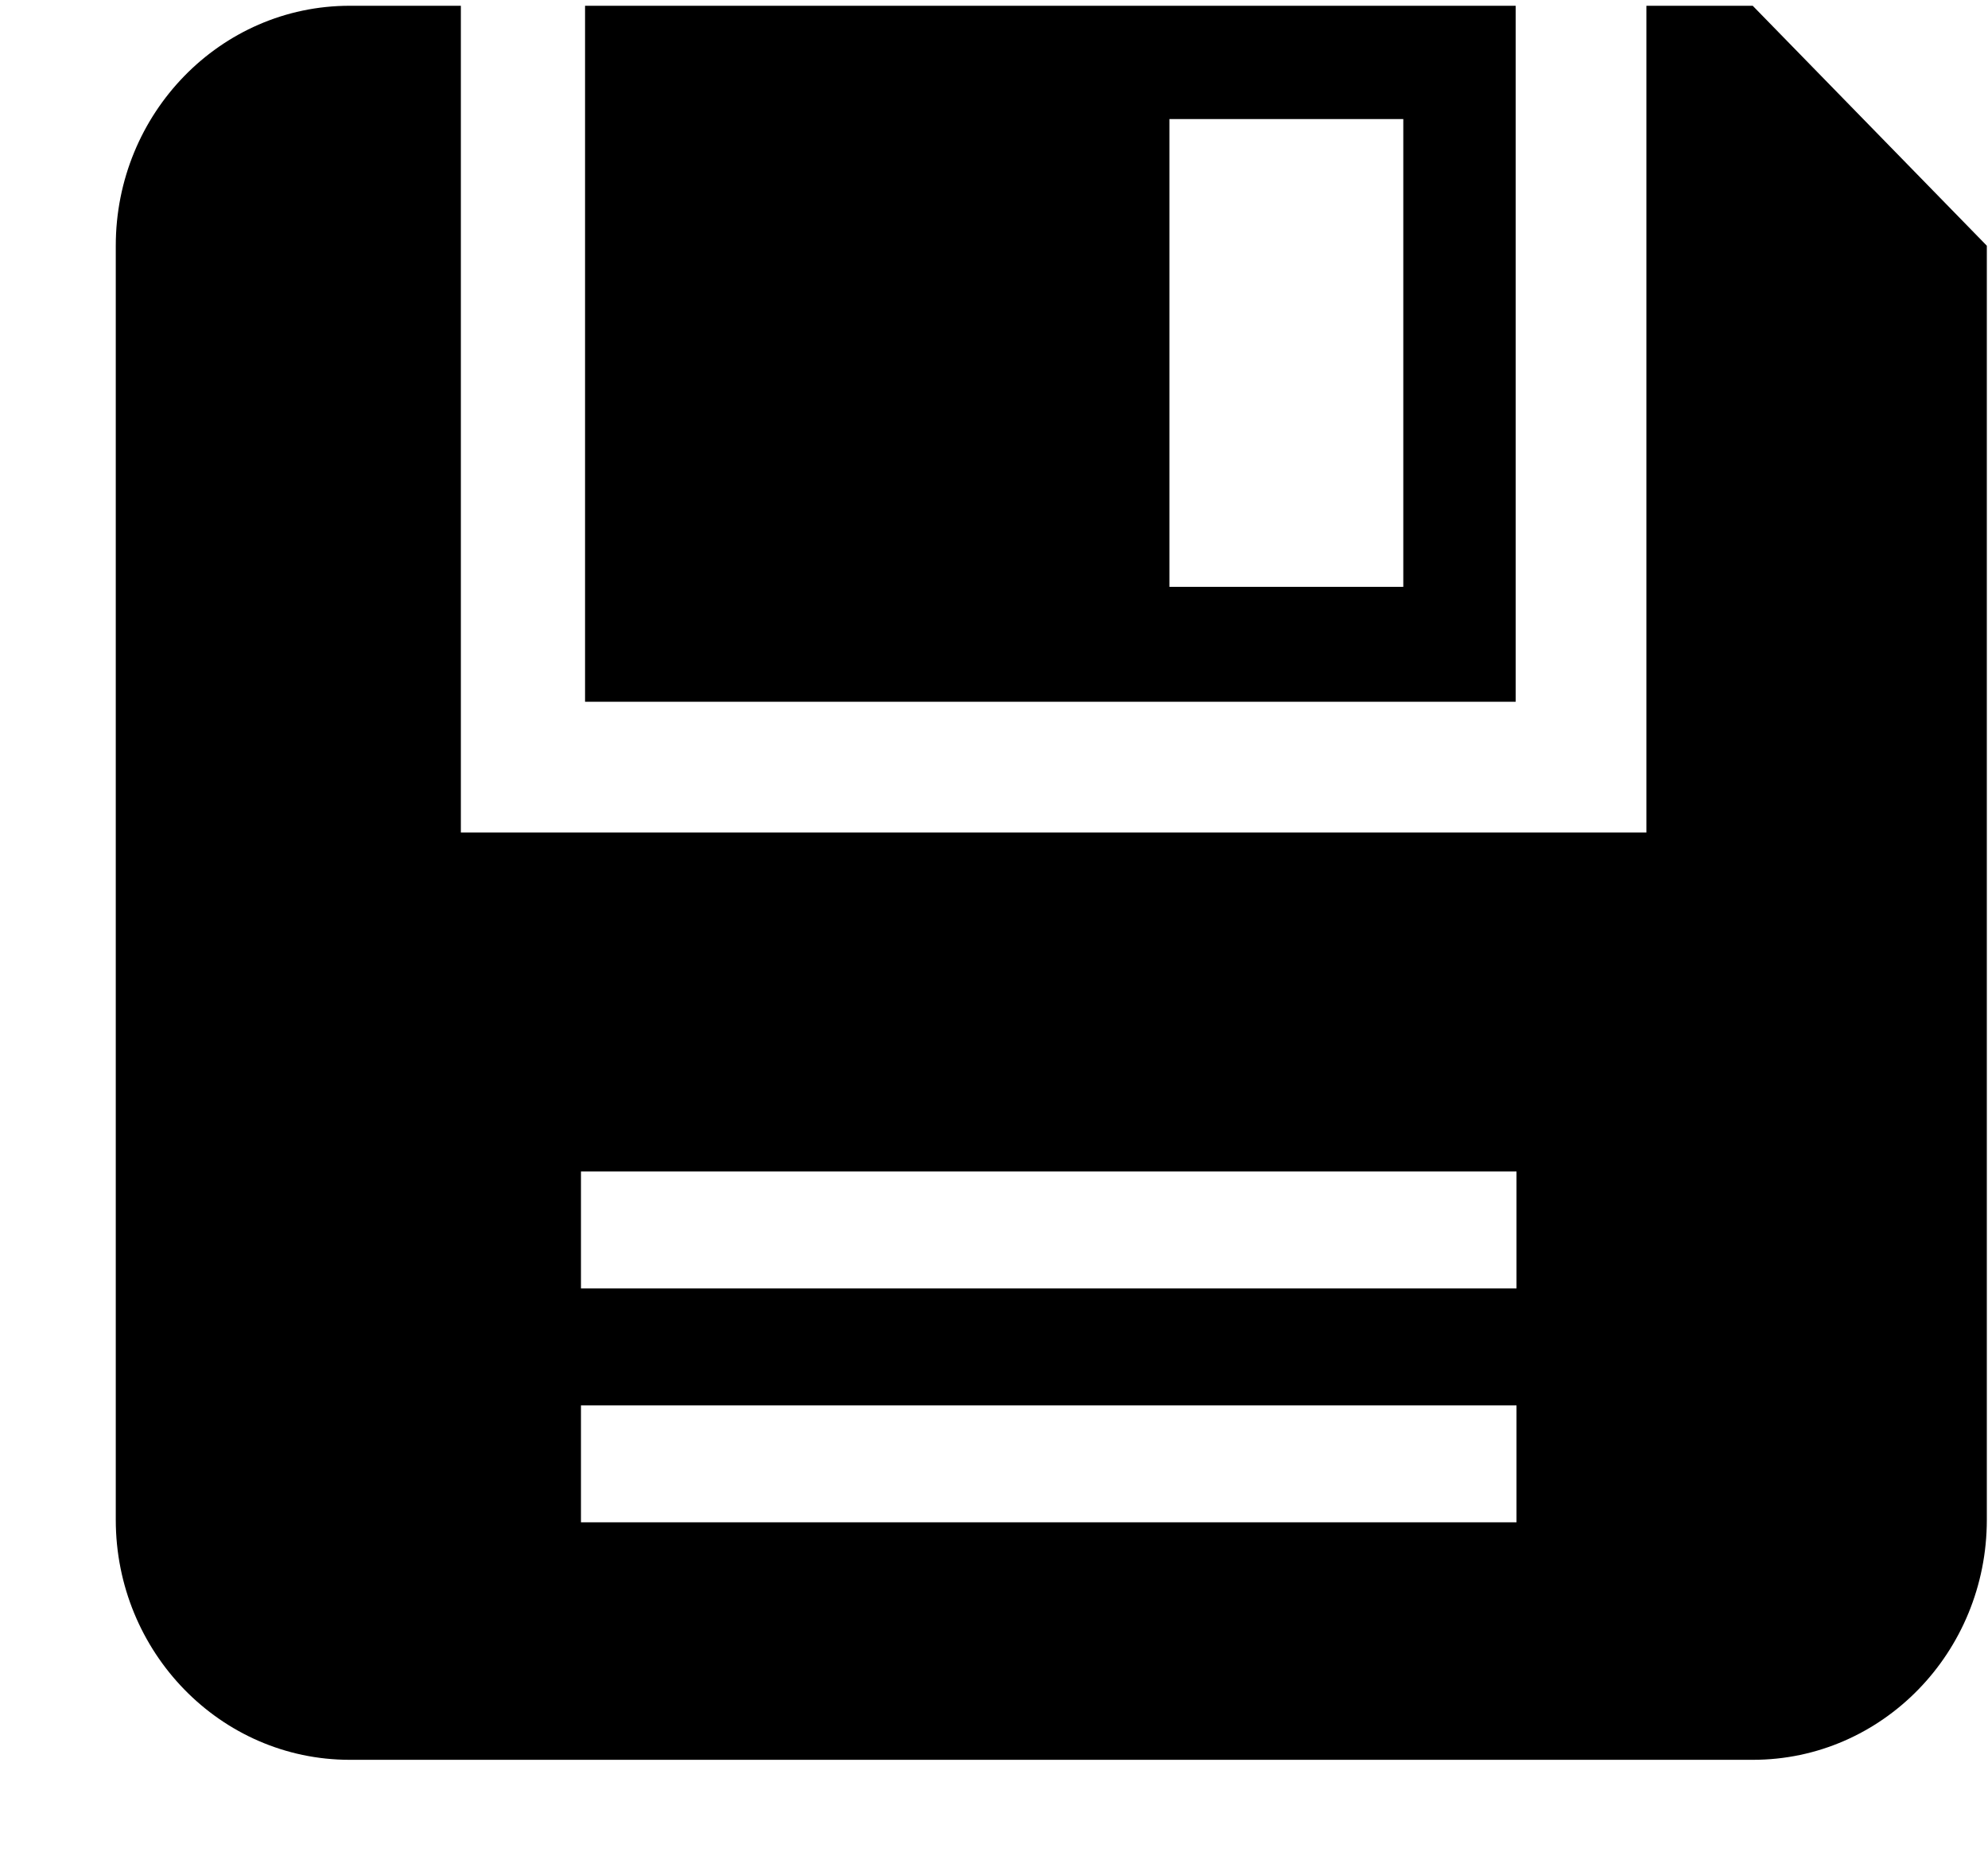 <svg xmlns="http://www.w3.org/2000/svg" width="3em" height="2.83em" viewBox="0 0 17 16"><g fill="currentColor" fill-rule="evenodd"><path d="M12.961.031H5.003v5.952h7.958zM12 5h-2V1h2z"/><path d="M14.988.031h-.909v7.07H3.941V.031H2.99c-1.105 0-2 .92-2 2.052v10.895c0 1.133.896 2.053 2 2.053h12c1.106 0 2-.92 2-2.053V2.083zM12.968 13h-8v-1h8zm0-2h-8v-1h8z"/></g></svg>